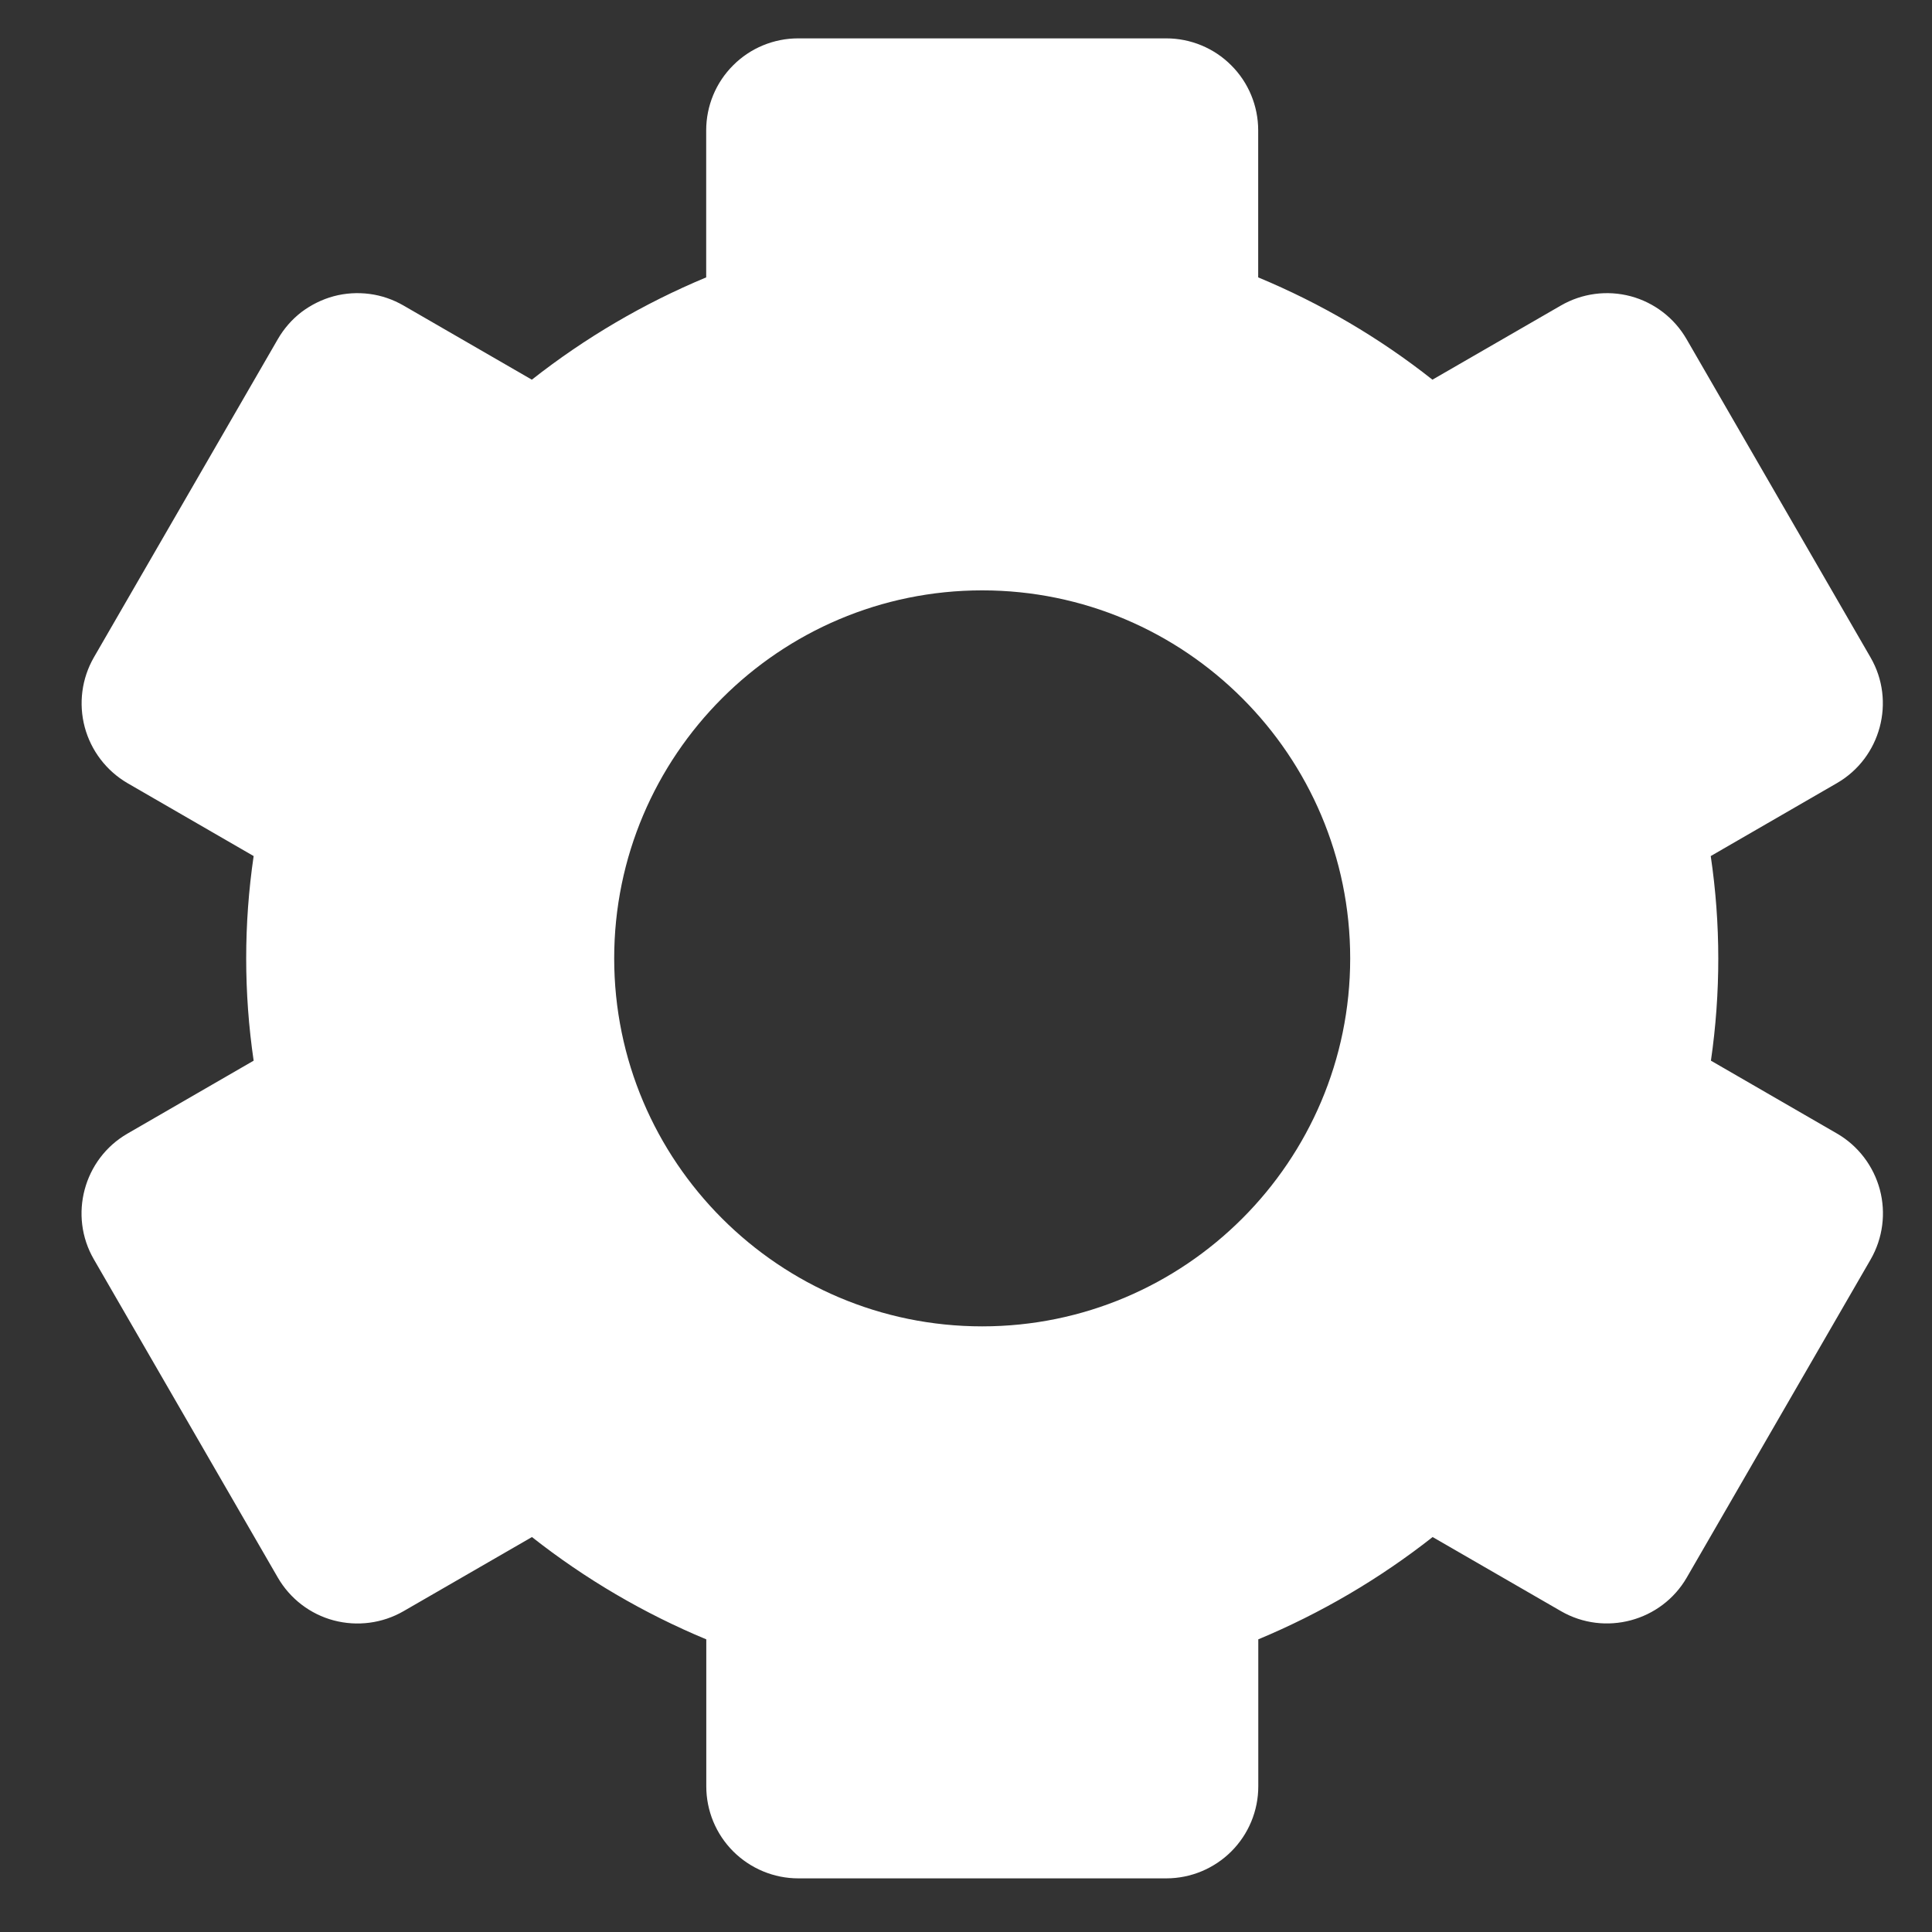 <svg width="21" height="21" viewBox="0 0 21 21" fill="none" xmlns="http://www.w3.org/2000/svg">
<rect x="0" y="0" width="21" height="21" fill="#333333" stroke="none"/>
<path d="M1.02 13.688L3.02 17.148C3.153 17.377 3.371 17.545 3.627 17.613C3.884 17.681 4.157 17.645 4.386 17.513L5.782 16.707C6.362 17.164 7.003 17.539 7.677 17.819V19.417C7.677 19.682 7.782 19.936 7.97 20.124C8.158 20.311 8.412 20.417 8.677 20.417H12.677C12.942 20.417 13.197 20.311 13.384 20.124C13.572 19.936 13.677 19.682 13.677 19.417V17.819C14.356 17.536 14.994 17.162 15.572 16.707L16.968 17.513C17.445 17.788 18.059 17.623 18.334 17.148L20.334 13.688C20.466 13.458 20.501 13.185 20.433 12.93C20.364 12.674 20.198 12.455 19.969 12.322L18.597 11.529C18.704 10.791 18.704 10.042 18.595 9.305L19.967 8.512C20.443 8.237 20.608 7.622 20.332 7.146L18.332 3.686C18.199 3.456 17.981 3.289 17.725 3.22C17.468 3.152 17.196 3.188 16.966 3.321L15.57 4.127C14.993 3.671 14.355 3.297 13.676 3.015V1.417C13.676 1.152 13.571 0.897 13.383 0.71C13.196 0.522 12.941 0.417 12.676 0.417H8.676C8.411 0.417 8.156 0.522 7.969 0.71C7.781 0.897 7.676 1.152 7.676 1.417V3.015C6.997 3.298 6.359 3.672 5.781 4.127L4.386 3.321C4.272 3.255 4.147 3.212 4.017 3.195C3.887 3.178 3.754 3.186 3.627 3.22C3.501 3.254 3.382 3.313 3.277 3.392C3.173 3.472 3.086 3.572 3.02 3.686L1.02 7.146C0.888 7.376 0.853 7.648 0.921 7.904C0.99 8.16 1.156 8.378 1.385 8.512L2.757 9.305C2.649 10.042 2.649 10.791 2.757 11.529L1.385 12.322C0.909 12.597 0.744 13.212 1.02 13.688ZM10.676 6.417C12.882 6.417 14.676 8.211 14.676 10.417C14.676 12.623 12.882 14.417 10.676 14.417C8.47 14.417 6.676 12.623 6.676 10.417C6.676 8.211 8.47 6.417 10.676 6.417Z" fill="white"/>
</svg>
